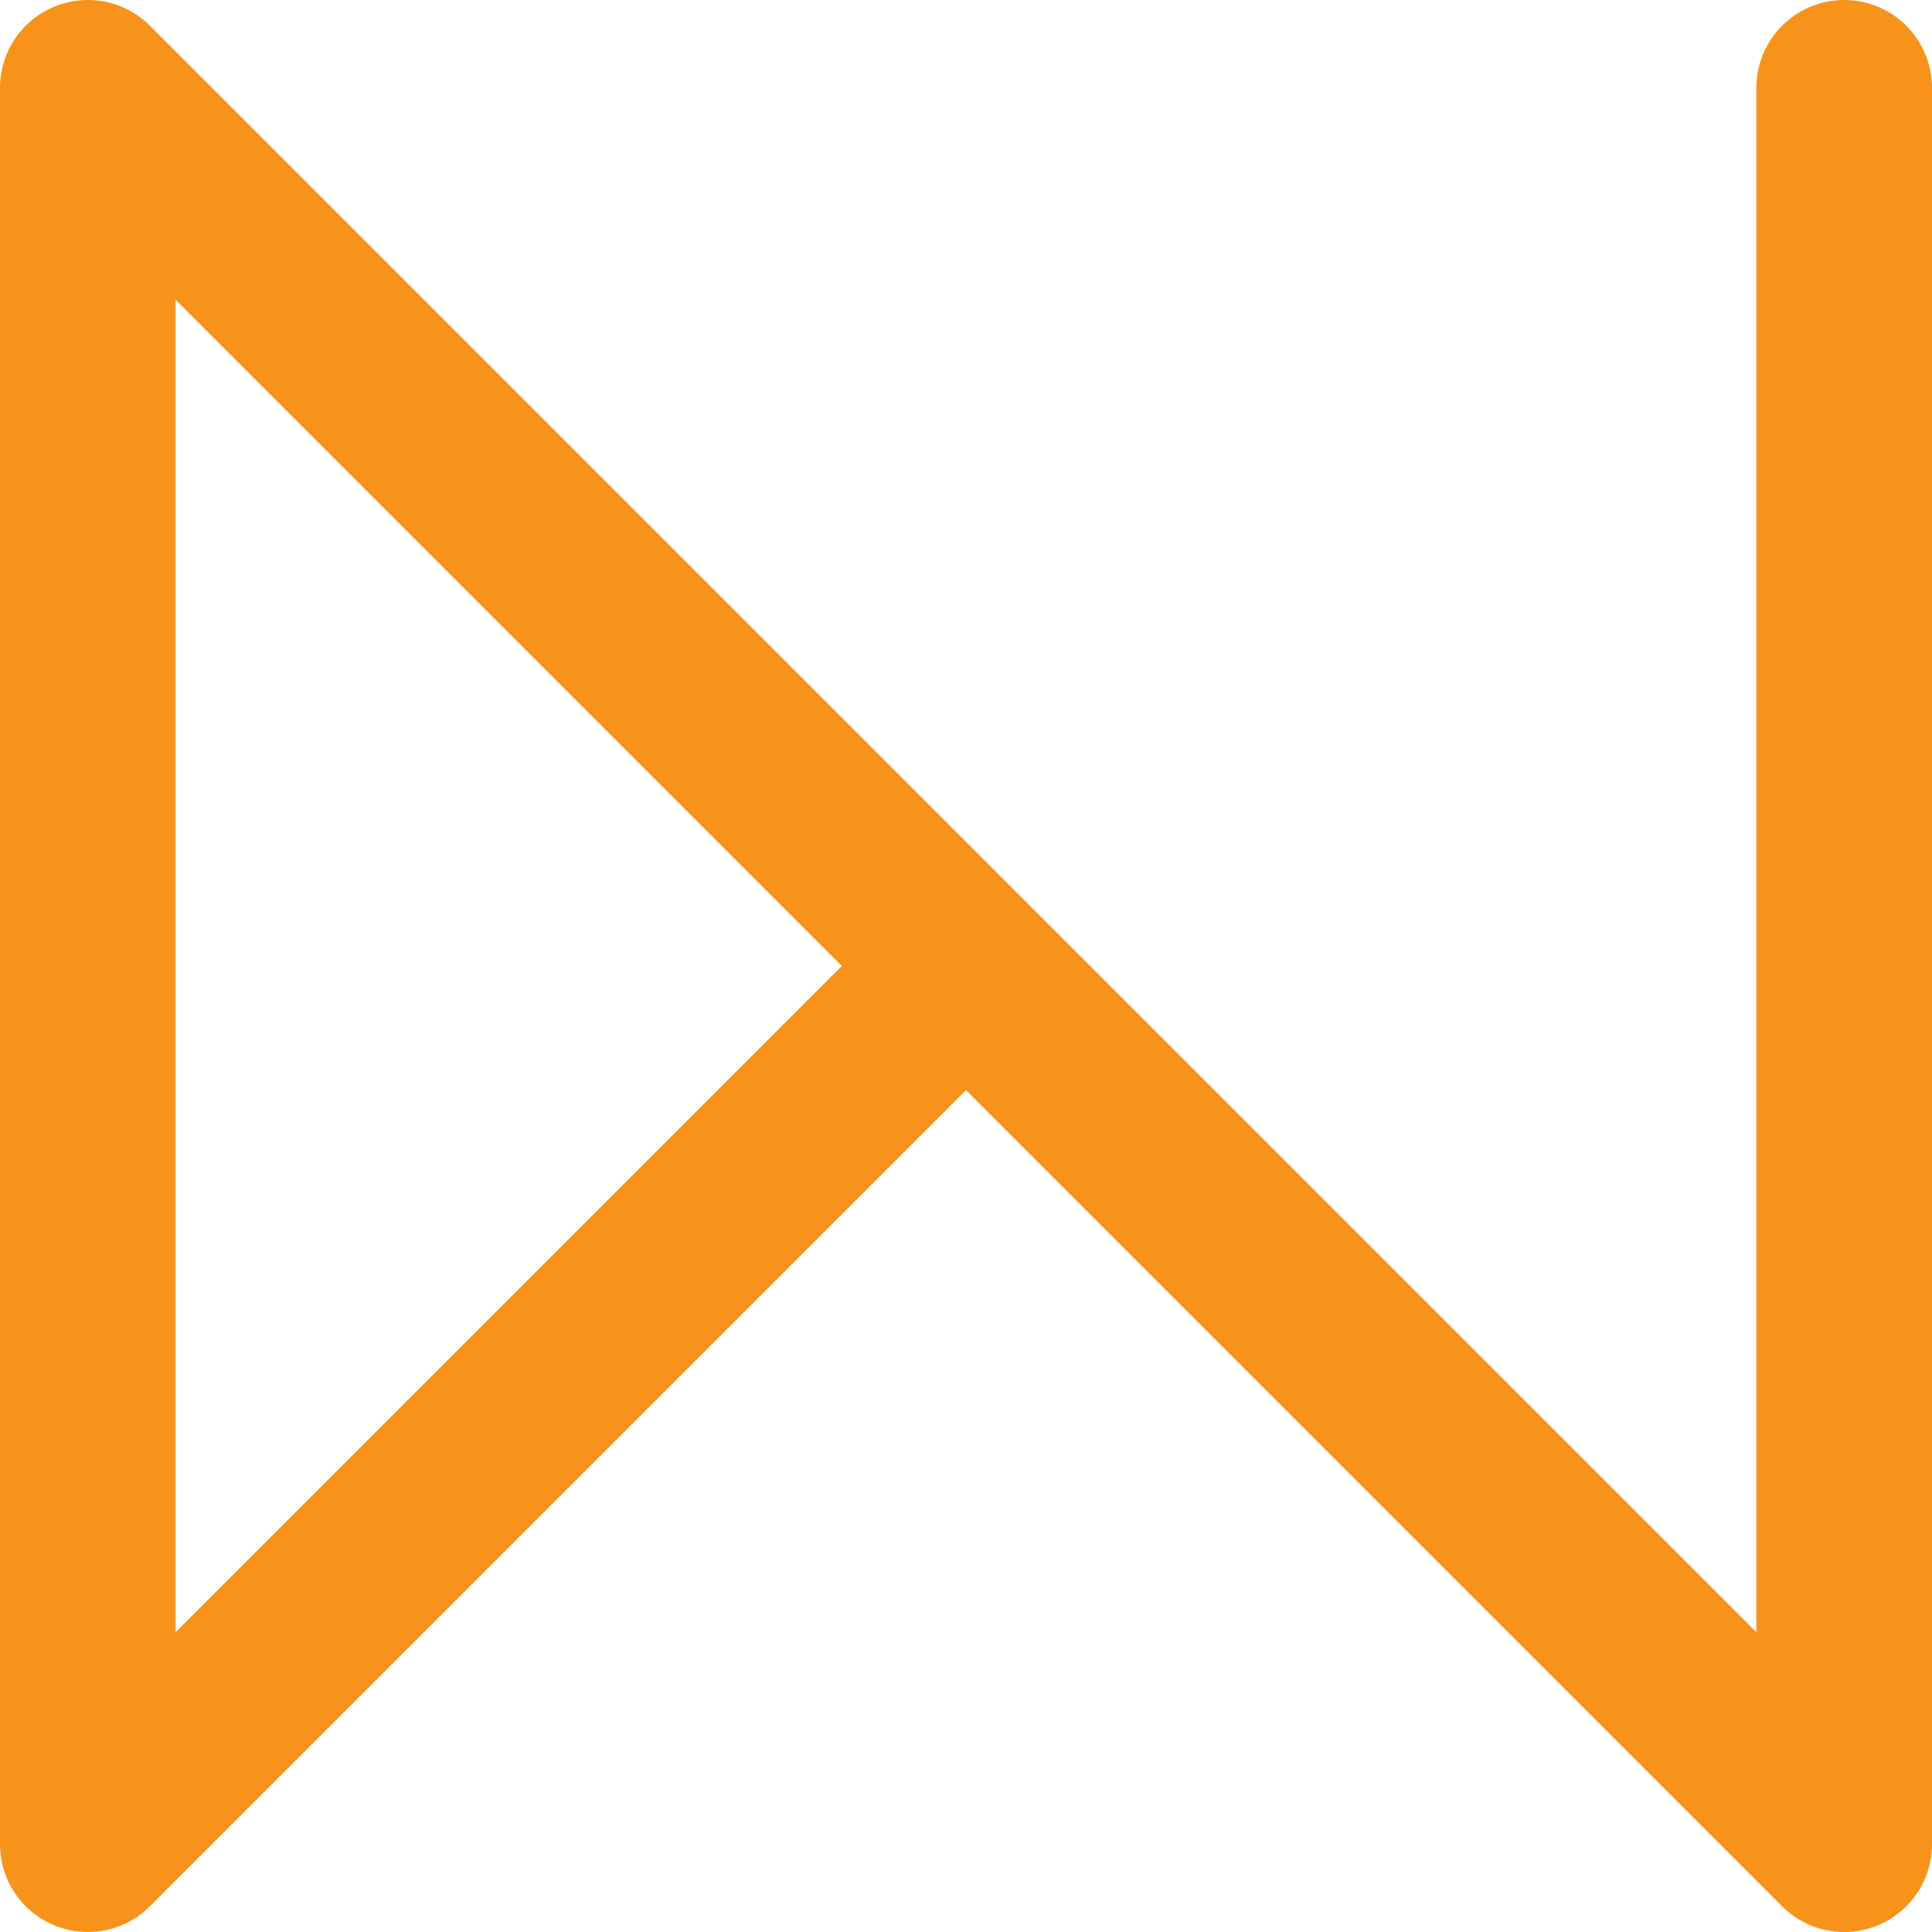 <svg width="308" height="308" viewBox="0 0 308 308" fill="none" xmlns="http://www.w3.org/2000/svg">
<path d="M294 14V294L154 154M154 154L14 14V294L154 154Z" stroke="#F7931A" stroke-width="28" stroke-linecap="round" stroke-linejoin="round"/>
</svg>
